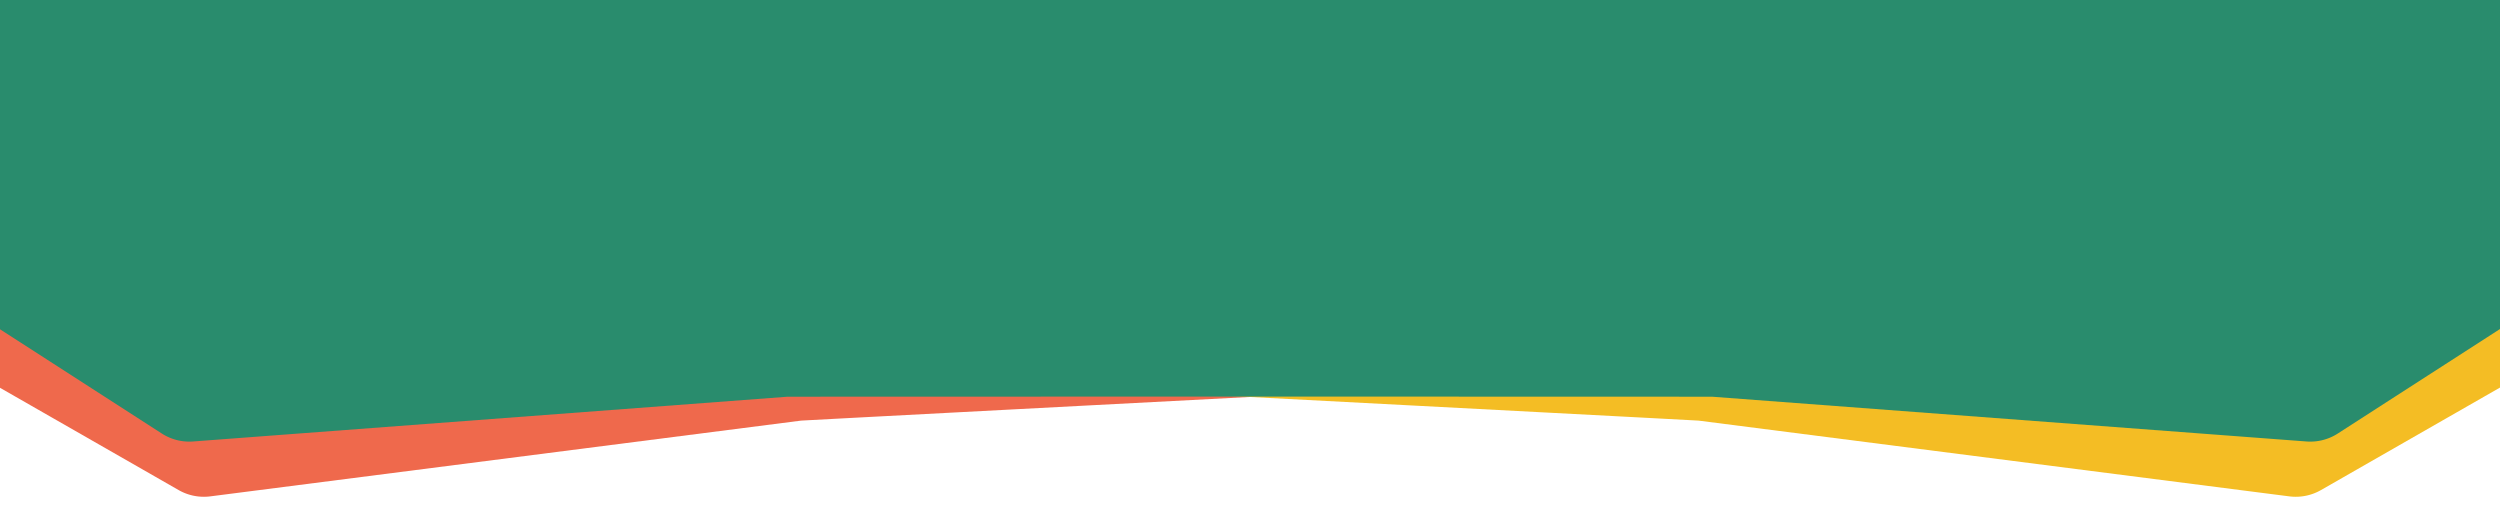 <svg xmlns="http://www.w3.org/2000/svg" xmlns:xlink="http://www.w3.org/1999/xlink" width="375" height="77" viewBox="0 0 375 77">
  <defs>
    <clipPath id="clip-path">
      <rect id="長方形_30" data-name="長方形 30" width="375" height="77" transform="translate(-0.068)" fill="#fff" stroke="#707070" stroke-width="1"/>
    </clipPath>
  </defs>
  <g id="stage_bg" transform="translate(0.068)" clip-path="url(#clip-path)">
    <g id="bg" transform="translate(0 -4)">
      <path id="パス_21" data-name="パス 21" d="M-97.519,54.428l132.1,6.413c.244.012,138.239.012,138.483,0l132.106-6.414c5.133-.249,9.126,4.622,8.119,9.906L312.1,70.56a8.655,8.655,0,0,0,.519,4.969l3.938,9.364a8.646,8.646,0,0,1-.5,7.686l-17.15,29.259a8.111,8.111,0,0,1-2.6,2.723l-29.273,18.861a7.619,7.619,0,0,1-4.706,1.206l-89.07-6.708c-.377-.028-138.507-.028-138.884,0l-89.07,6.708a7.62,7.62,0,0,1-4.706-1.206l-29.273-18.861a8.119,8.119,0,0,1-2.6-2.723l-17.152-29.264a8.642,8.642,0,0,1-.5-7.679l3.945-9.4a8.665,8.665,0,0,0,.516-4.966l-1.183-6.192C-106.646,59.051-102.653,54.178-97.519,54.428Z" transform="translate(78.519 -68.836) rotate(-3)" fill="#ef694c"/>
      <path id="パス_21-2" data-name="パス 21" d="M-97.519,54.428l132.1,6.413c.244.012,138.239.012,138.483,0l132.106-6.414c5.133-.249,9.126,4.622,8.119,9.906L312.1,70.56a8.655,8.655,0,0,0,.519,4.969l3.938,9.364a8.646,8.646,0,0,1-.5,7.686l-17.15,29.259a8.111,8.111,0,0,1-2.6,2.723l-29.273,18.861a7.619,7.619,0,0,1-4.706,1.206l-89.07-6.708c-.377-.028-138.507-.028-138.884,0l-89.07,6.708a7.62,7.62,0,0,1-4.706-1.206l-29.273-18.861a8.119,8.119,0,0,1-2.6-2.723l-17.152-29.264a8.642,8.642,0,0,1-.5-7.679l3.945-9.4a8.665,8.665,0,0,0,.516-4.966l-1.183-6.192C-106.646,59.051-102.653,54.178-97.519,54.428Z" transform="translate(88.938 -79.703) rotate(3)" fill="#f4bd24"/>
      <path id="パス_21-3" data-name="パス 21" d="M-97.519,54.428l132.1,6.413c.244.012,138.239.012,138.483,0l132.106-6.414c5.133-.249,9.126,4.622,8.119,9.906L312.1,70.56a8.655,8.655,0,0,0,.519,4.969l3.938,9.364a8.646,8.646,0,0,1-.5,7.686l-17.15,29.259a8.111,8.111,0,0,1-2.6,2.723l-29.273,18.861a7.619,7.619,0,0,1-4.706,1.206l-89.07-6.708c-.377-.028-138.507-.028-138.884,0l-89.07,6.708a7.62,7.62,0,0,1-4.706-1.206l-29.273-18.861a8.119,8.119,0,0,1-2.6-2.723l-17.152-29.264a8.642,8.642,0,0,1-.5-7.679l3.945-9.4a8.665,8.665,0,0,0,.516-4.966l-1.183-6.192C-106.646,59.051-102.653,54.178-97.519,54.428Z" transform="translate(83.586 -74.406)" fill="#298c6d"/>
    </g>
  </g>
</svg>
